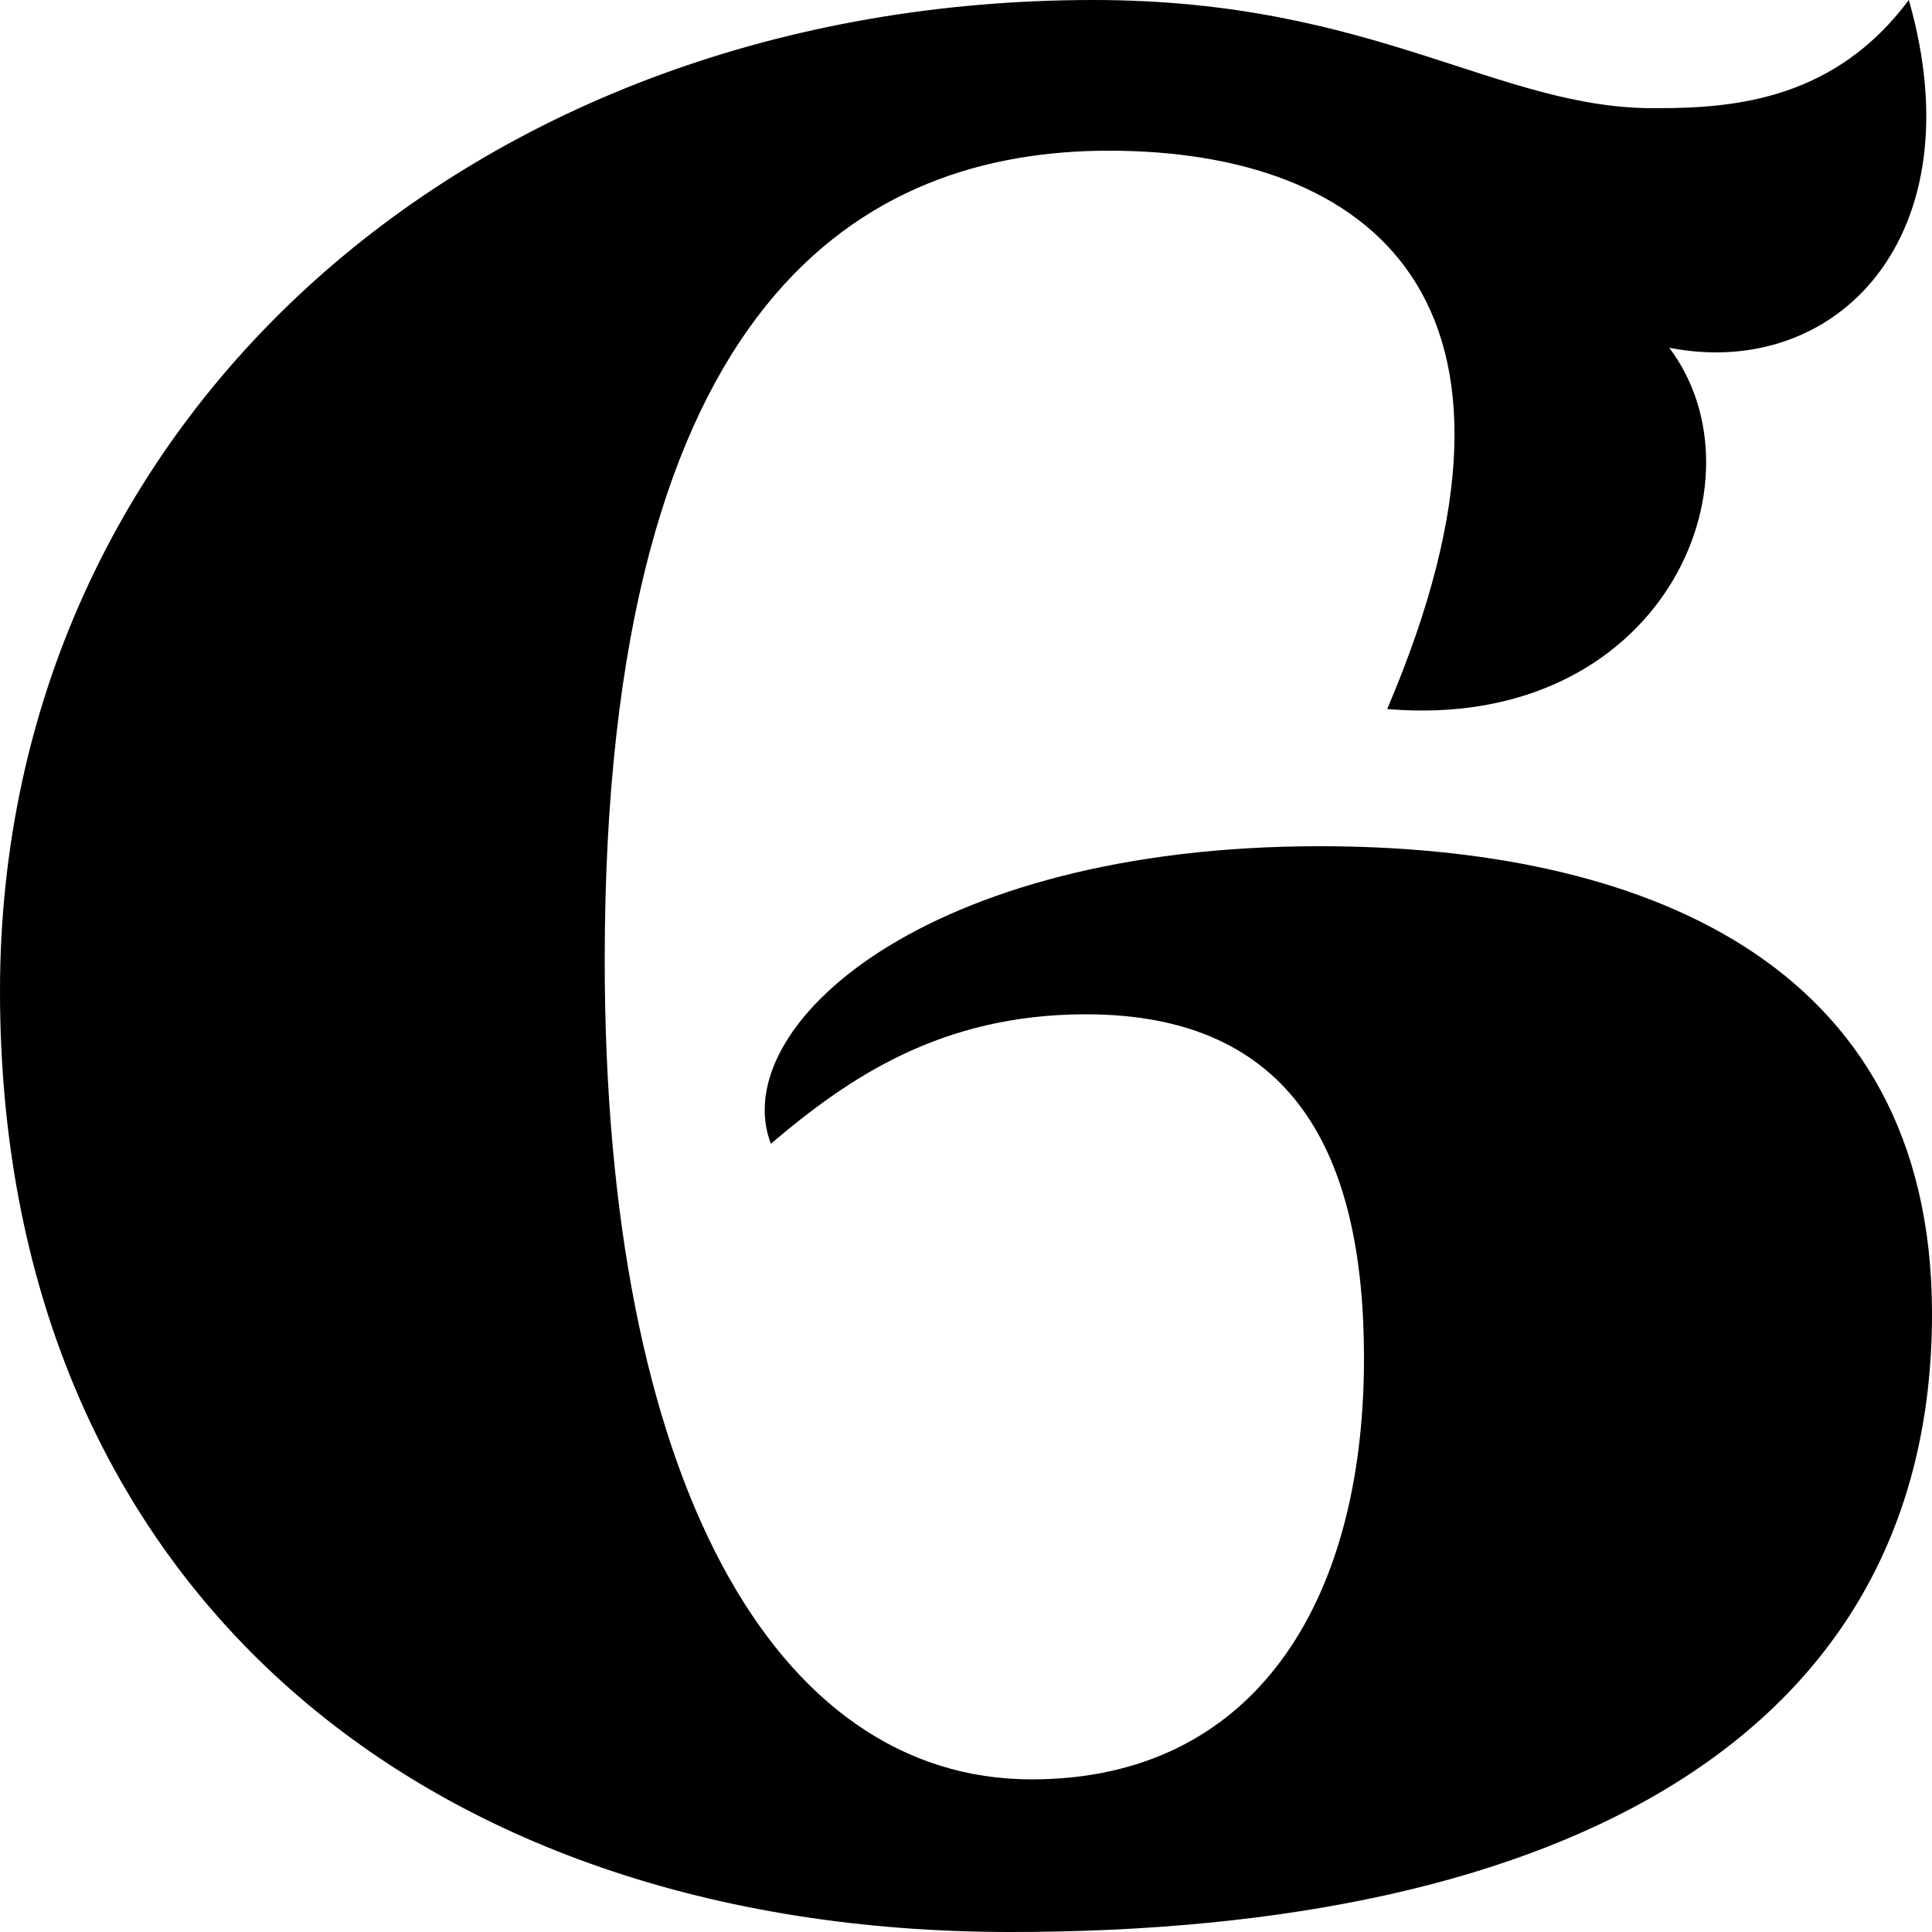 <?xml version="1.0" standalone="no"?><!DOCTYPE svg PUBLIC "-//W3C//DTD SVG 1.1//EN" "http://www.w3.org/Graphics/SVG/1.1/DTD/svg11.dtd"><svg style="fill-rule:nonzero;clip-rule:evenodd;stroke-linejoin:round;stroke-miterlimit:1.414;" xmlns="http://www.w3.org/2000/svg" name="wide-bold" title="None" xml:space="preserve" viewBox="0.000 0.000 1000.000 1000.000" width="100%" xmlns:xlink="http://www.w3.org/1999/xlink" id="wide-bold" enable-background="0.000 0.000 1000.000 1000.000"><path d="M313 497C313 766 401 921 534 921C648 921 706 831 706 703C706 598 670 525 562 525C487 525 439 558 399 592C376 532 478 438 683 438C847 438 1000 496 1000 680C1000 898 810 1000 523 1000C216 1000 0 818 0 513C0 216 246 0 566 0C712 0 776 57 858 56C899 56 950 51 988 0C1023 122 951 197 864 180C916 249 860 379 718 367C809 154 708 78 574 78C448 78 313 153 313 497Z"/></svg>